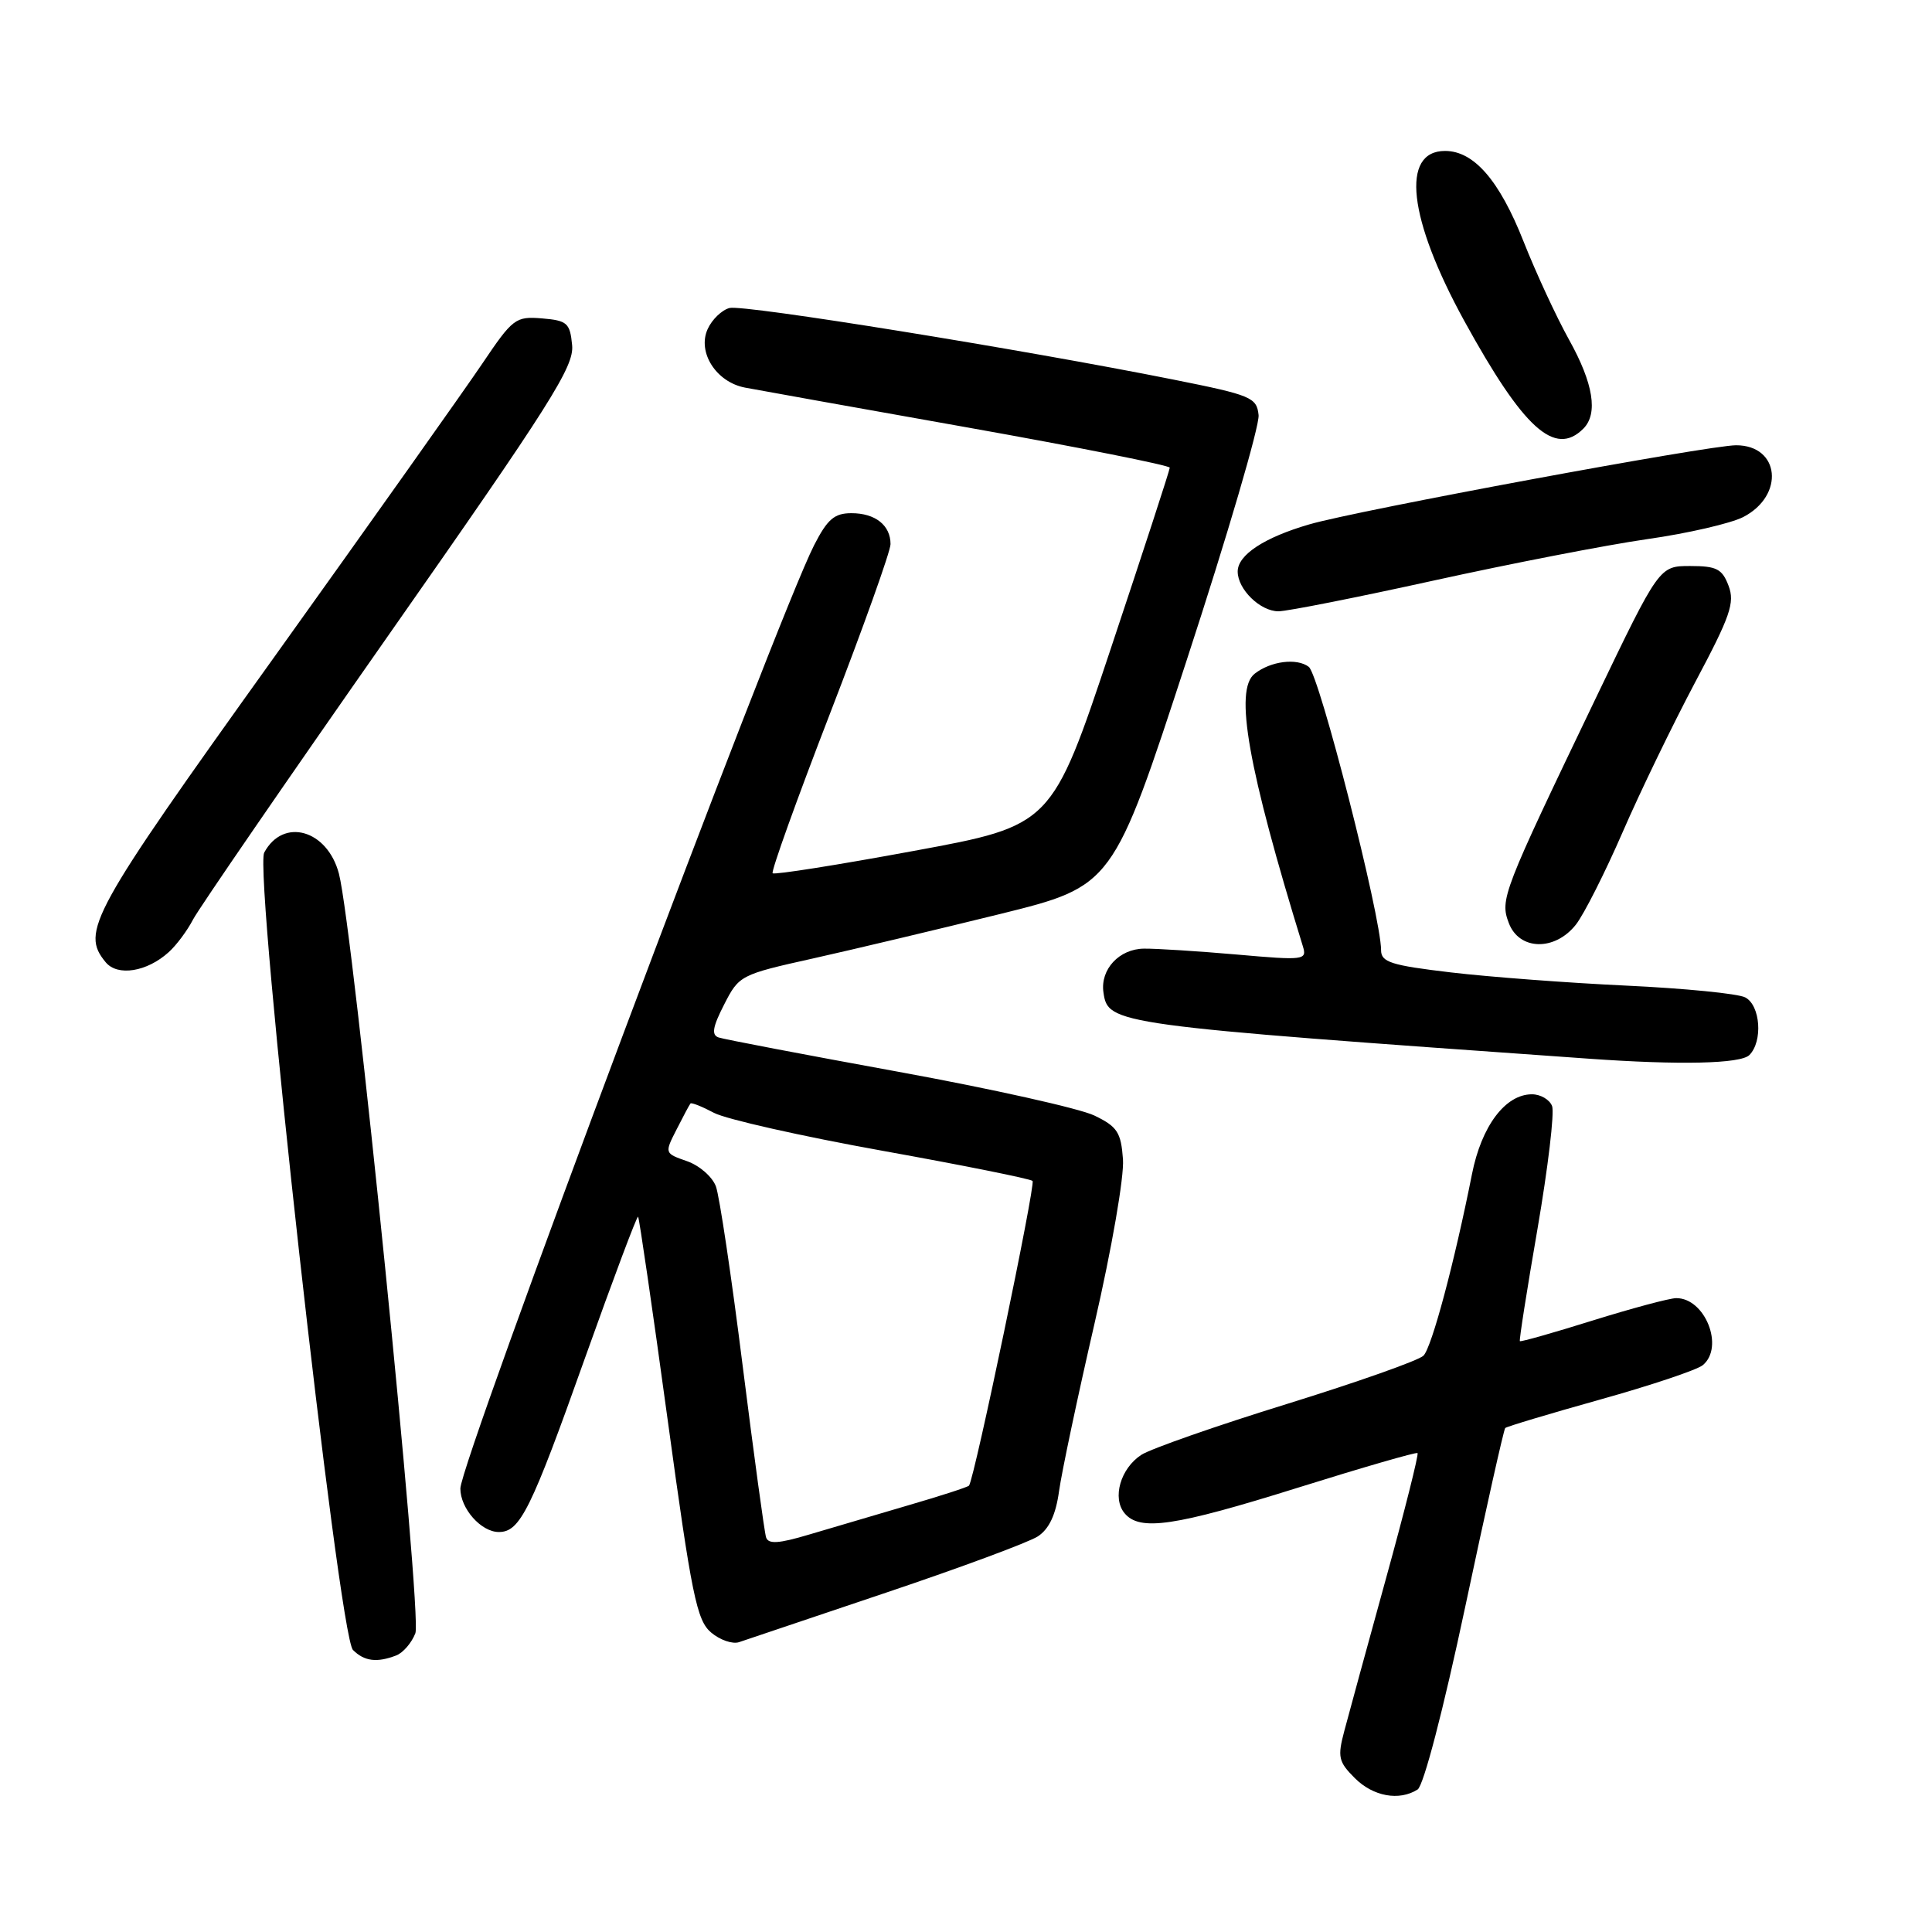 <?xml version="1.0" encoding="UTF-8" standalone="no"?>
<!DOCTYPE svg PUBLIC "-//W3C//DTD SVG 1.1//EN" "http://www.w3.org/Graphics/SVG/1.1/DTD/svg11.dtd" >
<svg xmlns="http://www.w3.org/2000/svg" xmlns:xlink="http://www.w3.org/1999/xlink" version="1.1" viewBox="0 0 256 256">
 <g >
 <path fill="currentColor"
d=" M 187.84 237.12 C 188.63 236.62 191.25 226.57 194.15 212.91 C 196.87 200.07 199.26 189.41 199.45 189.22 C 199.64 189.03 205.30 187.33 212.02 185.45 C 218.75 183.57 224.87 181.52 225.63 180.89 C 228.52 178.49 225.93 171.98 222.10 172.01 C 221.22 172.02 216.25 173.35 211.05 174.97 C 205.85 176.60 201.50 177.83 201.39 177.71 C 201.28 177.60 202.33 170.89 203.73 162.81 C 205.12 154.73 205.99 147.42 205.66 146.56 C 205.33 145.70 204.13 145.00 202.99 145.00 C 199.46 145.00 196.30 149.21 195.04 155.60 C 192.72 167.28 189.72 178.52 188.62 179.63 C 188.01 180.26 179.85 183.14 170.50 186.04 C 161.15 188.93 152.48 191.97 151.24 192.77 C 148.47 194.57 147.34 198.50 149.01 200.51 C 151.02 202.93 155.62 202.25 172.00 197.12 C 180.53 194.45 187.65 192.39 187.83 192.54 C 188.01 192.70 186.13 200.18 183.65 209.16 C 181.17 218.15 178.69 227.23 178.13 229.35 C 177.21 232.81 177.35 233.44 179.51 235.60 C 181.94 238.04 185.40 238.67 187.84 237.12 Z  M 52.49 219.36 C 53.41 219.01 54.55 217.68 55.04 216.41 C 55.96 213.98 46.80 123.02 44.91 115.77 C 43.38 109.94 37.53 108.28 35.01 112.97 C 33.61 115.59 44.87 216.73 46.77 218.63 C 48.27 220.13 49.94 220.34 52.49 219.36 Z  M 117.42 211.03 C 127.27 207.72 136.32 204.36 137.52 203.58 C 139.02 202.59 139.90 200.71 140.33 197.58 C 140.68 195.07 142.79 185.08 145.03 175.37 C 147.31 165.47 148.97 155.92 148.80 153.61 C 148.54 150.03 148.05 149.28 145.00 147.81 C 143.07 146.88 131.38 144.27 119.00 142.01 C 106.62 139.75 95.92 137.71 95.22 137.47 C 94.25 137.14 94.42 136.09 95.95 133.11 C 97.92 129.24 98.11 129.14 107.73 127.00 C 113.10 125.80 124.24 123.15 132.48 121.12 C 147.47 117.41 147.47 117.41 157.25 87.46 C 162.64 70.98 166.92 56.38 166.77 55.00 C 166.52 52.66 165.81 52.36 155.50 50.30 C 135.38 46.28 98.53 40.33 96.67 40.81 C 95.66 41.07 94.35 42.32 93.77 43.60 C 92.37 46.67 94.89 50.63 98.72 51.36 C 100.25 51.65 113.54 54.04 128.25 56.65 C 142.96 59.27 155.00 61.67 155.00 61.97 C 155.00 62.28 151.48 73.07 147.18 85.96 C 139.37 109.38 139.37 109.38 121.08 112.75 C 111.02 114.61 102.61 115.94 102.38 115.71 C 102.15 115.48 105.57 105.96 109.98 94.55 C 114.39 83.14 118.00 73.04 118.00 72.10 C 118.00 69.60 115.98 68.00 112.82 68.00 C 110.56 68.00 109.64 68.79 107.87 72.25 C 102.84 82.10 61.00 193.69 61.00 197.24 C 61.00 199.89 63.75 203.00 66.10 203.00 C 68.91 203.00 70.34 200.12 77.53 179.90 C 81.25 169.48 84.40 161.07 84.55 161.22 C 84.70 161.38 86.46 173.43 88.45 188.00 C 91.65 211.42 92.32 214.71 94.23 216.32 C 95.41 217.32 97.09 217.89 97.94 217.59 C 98.80 217.29 107.56 214.34 117.42 211.03 Z  M 231.80 139.80 C 233.61 137.99 233.27 133.21 231.25 132.16 C 230.29 131.66 223.20 130.96 215.50 130.60 C 207.80 130.24 197.34 129.45 192.25 128.85 C 184.30 127.91 183.00 127.49 183.00 125.90 C 183.00 121.47 174.82 89.42 173.42 88.36 C 171.84 87.16 168.38 87.60 166.25 89.27 C 163.52 91.40 165.35 101.76 172.64 125.40 C 173.20 127.22 172.80 127.27 163.87 126.48 C 158.71 126.03 153.19 125.68 151.59 125.70 C 148.30 125.73 145.78 128.45 146.21 131.48 C 146.82 135.73 147.29 135.80 210.50 140.28 C 222.56 141.14 230.64 140.96 231.80 139.80 Z  M 22.35 126.17 C 23.37 125.26 24.82 123.31 25.58 121.84 C 26.34 120.38 38.02 103.39 51.54 84.08 C 73.00 53.44 76.09 48.57 75.81 45.74 C 75.53 42.80 75.16 42.47 71.83 42.19 C 68.32 41.90 67.95 42.18 63.90 48.19 C 61.56 51.66 49.08 69.26 36.16 87.31 C 11.98 121.07 10.66 123.47 14.01 127.51 C 15.58 129.40 19.47 128.78 22.35 126.17 Z  M 208.82 122.51 C 209.89 121.14 212.68 115.62 215.01 110.26 C 217.34 104.89 221.68 95.94 224.64 90.36 C 229.28 81.64 229.90 79.86 229.04 77.61 C 228.20 75.38 227.45 75.00 223.96 75.00 C 219.86 75.00 219.86 75.00 211.46 92.49 C 199.07 118.31 198.73 119.17 199.93 122.32 C 201.31 125.95 206.03 126.05 208.82 122.51 Z  M 190.00 76.92 C 200.18 74.68 212.89 72.21 218.25 71.44 C 223.62 70.68 229.35 69.35 230.99 68.51 C 236.51 65.65 235.85 59.00 230.04 59.00 C 226.41 59.00 179.84 67.63 173.50 69.48 C 167.51 71.22 164.00 73.53 164.00 75.73 C 164.00 78.09 166.99 81.00 169.40 81.00 C 170.56 81.00 179.82 79.16 190.00 76.92 Z  M 209.80 56.80 C 211.78 54.82 211.14 50.81 207.90 45.00 C 206.22 41.98 203.51 36.12 201.88 32.00 C 198.69 23.91 195.30 20.00 191.48 20.00 C 185.57 20.00 186.59 28.97 194.03 42.53 C 201.88 56.81 206.03 60.57 209.80 56.80 Z  M 101.51 203.71 C 101.29 203.04 99.90 192.82 98.41 181.00 C 96.93 169.18 95.33 158.46 94.86 157.20 C 94.39 155.93 92.67 154.43 91.03 153.86 C 88.05 152.82 88.04 152.81 89.65 149.66 C 90.53 147.92 91.36 146.37 91.49 146.22 C 91.62 146.06 93.03 146.62 94.61 147.46 C 96.20 148.30 106.23 150.56 116.91 152.48 C 127.58 154.40 136.54 156.20 136.82 156.48 C 137.25 156.92 129.13 195.88 128.40 196.85 C 128.26 197.04 124.62 198.22 120.32 199.47 C 116.02 200.73 110.12 202.47 107.20 203.34 C 103.19 204.54 101.81 204.63 101.51 203.71 Z "/>
</g>
</svg>